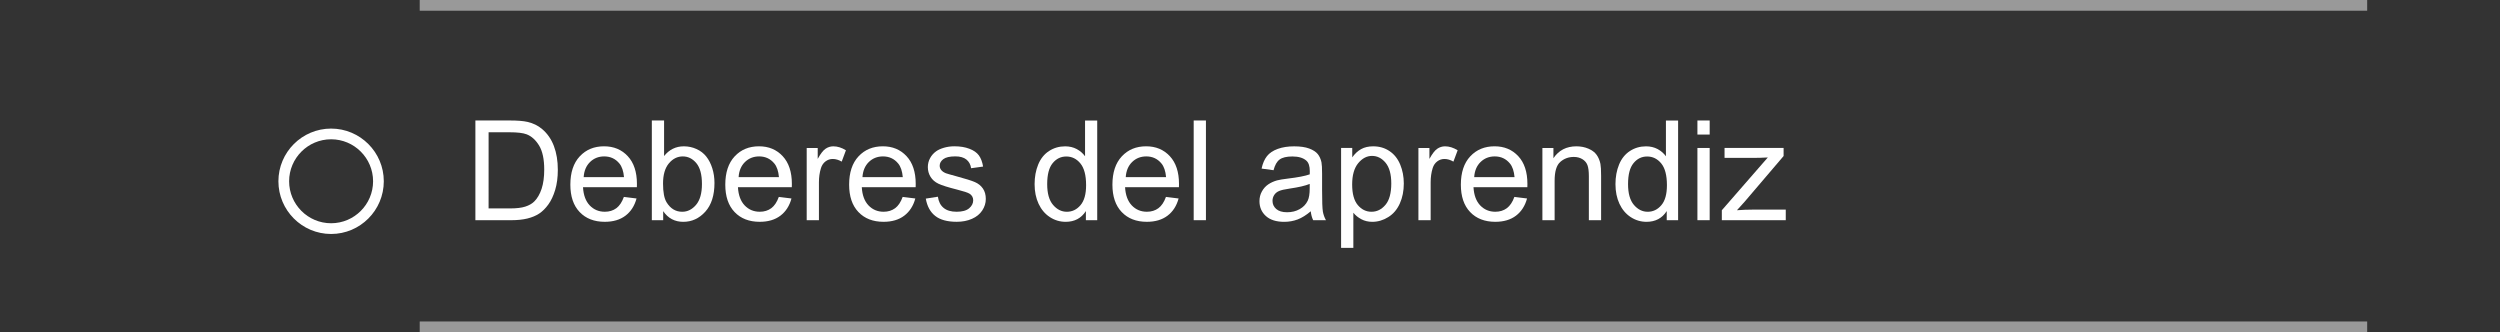 <?xml version="1.0" encoding="utf-8"?>
<!-- Generator: Adobe Illustrator 16.0.0, SVG Export Plug-In . SVG Version: 6.00 Build 0)  -->
<!DOCTYPE svg PUBLIC "-//W3C//DTD SVG 1.1//EN" "http://www.w3.org/Graphics/SVG/1.1/DTD/svg11.dtd">
<svg version="1.1" id="Capa_1" xmlns="http://www.w3.org/2000/svg" xmlns:xlink="http://www.w3.org/1999/xlink" x="0px" y="0px"
	 width="233.319px" height="31.003px" viewBox="0 0 233.319 31.003" enable-background="new 0 0 233.319 31.003"
	 xml:space="preserve">
<rect x="0" y="0" width="233.319" height="31.003" fill="#333333" stroke="none"/>
<g opacity="0.5">
	<rect x="39.171" fill="#FFFFFF" width="181.751" height="1"/>
</g>
<g opacity="0.5">
	<rect x="39.171" y="30.003" fill="#FFFFFF" width="181.751" height="1"/>
</g>
<g>
	<path fill="#FFFFFF" d="M44.367,20.55v-9.306h3.206c0.724,0,1.276,0.045,1.657,0.133c0.533,0.123,0.988,0.346,1.365,0.668
		c0.491,0.414,0.858,0.945,1.101,1.589c0.244,0.646,0.365,1.383,0.365,2.213c0,0.707-0.083,1.332-0.248,1.879
		c-0.165,0.545-0.376,0.998-0.635,1.354c-0.258,0.359-0.541,0.641-0.847,0.846c-0.307,0.205-0.677,0.359-1.111,0.467
		c-0.434,0.105-0.932,0.158-1.495,0.158H44.367z M45.599,19.452h1.987c0.614,0,1.095-0.057,1.444-0.172
		c0.35-0.113,0.627-0.273,0.835-0.48c0.292-0.293,0.52-0.686,0.683-1.18c0.163-0.492,0.244-1.09,0.244-1.793
		c0-0.973-0.16-1.721-0.479-2.244c-0.319-0.521-0.708-0.873-1.165-1.048c-0.33-0.127-0.861-0.19-1.593-0.19H45.6L45.599,19.452
		L45.599,19.452z"/>
	<path fill="#FFFFFF" d="M58.225,18.378l1.181,0.146c-0.186,0.691-0.531,1.225-1.035,1.607c-0.504,0.381-1.147,0.57-1.93,0.57
		c-0.986,0-1.768-0.305-2.345-0.912c-0.578-0.605-0.867-1.457-0.867-2.555c0-1.133,0.292-2.014,0.876-2.641s1.341-0.939,2.272-0.939
		c0.901,0,1.638,0.307,2.209,0.92s0.857,1.479,0.857,2.59c0,0.068-0.002,0.17-0.006,0.307h-5.027
		c0.042,0.74,0.252,1.307,0.628,1.701c0.376,0.393,0.846,0.59,1.409,0.59c0.419,0,0.776-0.111,1.073-0.33
		C57.816,19.212,58.05,18.86,58.225,18.378z M54.473,16.532h3.764c-0.051-0.566-0.195-0.992-0.432-1.275
		c-0.364-0.441-0.836-0.66-1.416-0.66c-0.525,0-0.966,0.176-1.324,0.525C54.708,15.474,54.51,15.942,54.473,16.532z"/>
	<path fill="#FFFFFF" d="M61.894,20.55h-1.06v-9.306h1.143v3.32c0.482-0.605,1.098-0.908,1.847-0.908
		c0.415,0,0.807,0.084,1.177,0.252c0.371,0.166,0.675,0.402,0.914,0.703c0.239,0.303,0.427,0.668,0.562,1.096
		c0.135,0.428,0.203,0.885,0.203,1.371c0,1.154-0.286,2.047-0.857,2.68c-0.571,0.631-1.257,0.945-2.057,0.945
		c-0.795,0-1.42-0.332-1.873-0.998L61.894,20.55L61.894,20.55z M61.88,17.128c0,0.809,0.11,1.393,0.33,1.752
		c0.36,0.588,0.846,0.883,1.46,0.883c0.5,0,0.931-0.219,1.295-0.65c0.364-0.434,0.546-1.082,0.546-1.939
		c0-0.881-0.174-1.529-0.524-1.949c-0.349-0.418-0.771-0.627-1.266-0.627c-0.5,0-0.931,0.217-1.295,0.648
		C62.063,15.681,61.88,16.308,61.88,17.128z"/>
	<path fill="#FFFFFF" d="M72.685,18.378l1.181,0.146c-0.186,0.691-0.531,1.225-1.035,1.607c-0.504,0.381-1.147,0.57-1.93,0.57
		c-0.986,0-1.768-0.305-2.345-0.912c-0.578-0.605-0.867-1.457-0.867-2.555c0-1.133,0.292-2.014,0.876-2.641s1.341-0.939,2.272-0.939
		c0.901,0,1.638,0.307,2.209,0.92s0.857,1.479,0.857,2.59c0,0.068-0.002,0.17-0.006,0.307h-5.027
		c0.042,0.74,0.252,1.307,0.628,1.701c0.376,0.393,0.846,0.59,1.409,0.59c0.419,0,0.776-0.111,1.073-0.33
		C72.276,19.212,72.51,18.86,72.685,18.378z M68.933,16.532h3.764c-0.051-0.566-0.195-0.992-0.432-1.275
		c-0.364-0.441-0.836-0.66-1.416-0.66c-0.525,0-0.966,0.176-1.324,0.525C69.168,15.474,68.97,15.942,68.933,16.532z"/>
	<path fill="#FFFFFF" d="M75.287,20.55v-6.74h1.028v1.021c0.262-0.479,0.504-0.793,0.727-0.945c0.222-0.152,0.466-0.23,0.733-0.23
		c0.385,0,0.776,0.123,1.174,0.369l-0.394,1.059c-0.279-0.164-0.559-0.248-0.838-0.248c-0.25,0-0.474,0.076-0.673,0.227
		c-0.199,0.15-0.341,0.357-0.425,0.625c-0.127,0.406-0.19,0.852-0.19,1.334v3.529H75.287L75.287,20.55z"/>
	<path fill="#FFFFFF" d="M84.243,18.378l1.181,0.146c-0.186,0.691-0.531,1.225-1.035,1.607c-0.504,0.381-1.147,0.57-1.93,0.57
		c-0.986,0-1.768-0.305-2.345-0.912c-0.578-0.605-0.867-1.457-0.867-2.555c0-1.133,0.292-2.014,0.876-2.641s1.341-0.939,2.272-0.939
		c0.901,0,1.638,0.307,2.209,0.92c0.571,0.613,0.857,1.479,0.857,2.59c0,0.068-0.002,0.17-0.006,0.307h-5.027
		c0.042,0.74,0.252,1.307,0.628,1.701c0.376,0.393,0.846,0.59,1.409,0.59c0.419,0,0.776-0.111,1.073-0.33
		C83.835,19.212,84.069,18.86,84.243,18.378z M80.491,16.532h3.764c-0.051-0.566-0.195-0.992-0.432-1.275
		c-0.364-0.441-0.836-0.66-1.416-0.66c-0.525,0-0.966,0.176-1.324,0.525C80.728,15.474,80.529,15.942,80.491,16.532z"/>
	<path fill="#FFFFFF" d="M86.401,18.536l1.13-0.178c0.063,0.453,0.24,0.801,0.53,1.041c0.29,0.242,0.695,0.363,1.216,0.363
		c0.525,0,0.914-0.107,1.168-0.32c0.254-0.215,0.381-0.465,0.381-0.752c0-0.258-0.112-0.461-0.336-0.609
		c-0.157-0.102-0.546-0.23-1.168-0.387c-0.838-0.211-1.418-0.395-1.743-0.549c-0.323-0.156-0.569-0.369-0.736-0.643
		c-0.167-0.271-0.25-0.574-0.25-0.904c0-0.299,0.069-0.578,0.207-0.834c0.137-0.256,0.325-0.469,0.562-0.639
		c0.178-0.131,0.42-0.242,0.727-0.334c0.307-0.09,0.636-0.137,0.987-0.137c0.529,0,0.993,0.076,1.394,0.23
		c0.399,0.15,0.695,0.357,0.885,0.617c0.19,0.262,0.322,0.609,0.394,1.045L90.632,15.7c-0.051-0.348-0.198-0.619-0.441-0.813
		c-0.244-0.195-0.587-0.293-1.032-0.293c-0.525,0-0.899,0.088-1.124,0.26c-0.225,0.174-0.336,0.377-0.336,0.609
		c0,0.148,0.046,0.281,0.14,0.4c0.093,0.123,0.239,0.223,0.438,0.305c0.114,0.041,0.451,0.141,1.009,0.291
		c0.808,0.217,1.372,0.395,1.692,0.531c0.319,0.137,0.57,0.336,0.752,0.6s0.273,0.588,0.273,0.979c0,0.381-0.111,0.738-0.333,1.076
		c-0.222,0.336-0.542,0.596-0.961,0.779c-0.419,0.186-0.893,0.275-1.422,0.275c-0.876,0-1.543-0.182-2.002-0.545
		C86.821,19.792,86.528,19.253,86.401,18.536z"/>
	<path fill="#FFFFFF" d="M101.343,20.55v-0.852c-0.427,0.668-1.056,1.004-1.885,1.004c-0.538,0-1.032-0.148-1.482-0.443
		c-0.451-0.297-0.8-0.711-1.048-1.242c-0.247-0.531-0.371-1.141-0.371-1.83c0-0.674,0.112-1.283,0.336-1.832
		c0.224-0.547,0.561-0.967,1.009-1.26c0.448-0.291,0.95-0.438,1.504-0.438c0.406,0,0.768,0.086,1.085,0.256
		c0.317,0.172,0.576,0.396,0.774,0.67v-3.337h1.136v9.306h-1.058V20.55z M97.732,17.185c0,0.863,0.182,1.51,0.546,1.936
		c0.364,0.428,0.793,0.643,1.289,0.643c0.5,0,0.924-0.205,1.272-0.613c0.35-0.408,0.524-1.031,0.524-1.869
		c0-0.922-0.178-1.6-0.533-2.031s-0.793-0.646-1.314-0.646c-0.508,0-0.932,0.207-1.272,0.621
		C97.902,15.64,97.732,16.292,97.732,17.185z"/>
	<path fill="#FFFFFF" d="M108.815,18.378l1.181,0.146c-0.186,0.691-0.531,1.225-1.035,1.607c-0.504,0.381-1.147,0.57-1.93,0.57
		c-0.986,0-1.768-0.305-2.345-0.912c-0.578-0.605-0.867-1.457-0.867-2.555c0-1.133,0.292-2.014,0.876-2.641s1.341-0.939,2.272-0.939
		c0.901,0,1.638,0.307,2.209,0.92c0.571,0.613,0.857,1.479,0.857,2.59c0,0.068-0.002,0.17-0.006,0.307H105
		c0.042,0.74,0.252,1.307,0.628,1.701c0.376,0.393,0.846,0.59,1.409,0.59c0.419,0,0.776-0.111,1.073-0.33
		C108.407,19.212,108.642,18.86,108.815,18.378z M105.063,16.532h3.764c-0.051-0.566-0.195-0.992-0.432-1.275
		c-0.364-0.441-0.836-0.66-1.416-0.66c-0.525,0-0.966,0.176-1.324,0.525C105.299,15.474,105.102,15.942,105.063,16.532z"/>
	<path fill="#FFFFFF" d="M111.404,20.55v-9.306h1.143v9.306H111.404z"/>
	<path fill="#FFFFFF" d="M122.33,19.718c-0.423,0.359-0.831,0.613-1.222,0.762c-0.392,0.148-0.812,0.223-1.26,0.223
		c-0.741,0-1.31-0.182-1.708-0.543c-0.398-0.361-0.597-0.824-0.597-1.387c0-0.33,0.075-0.633,0.226-0.904
		c0.15-0.273,0.347-0.492,0.59-0.658c0.244-0.164,0.518-0.289,0.822-0.375c0.224-0.059,0.563-0.115,1.016-0.17
		c0.922-0.109,1.602-0.24,2.038-0.395c0.004-0.156,0.006-0.256,0.006-0.297c0-0.465-0.108-0.793-0.324-0.984
		c-0.292-0.258-0.726-0.387-1.301-0.387c-0.538,0-0.934,0.094-1.19,0.283c-0.256,0.188-0.445,0.52-0.568,1l-1.117-0.152
		c0.102-0.479,0.269-0.865,0.501-1.16c0.233-0.293,0.569-0.52,1.009-0.678c0.44-0.16,0.95-0.238,1.53-0.238
		c0.576,0,1.043,0.068,1.403,0.203c0.36,0.135,0.624,0.305,0.793,0.51c0.168,0.207,0.287,0.465,0.354,0.779
		c0.038,0.195,0.057,0.545,0.057,1.053v1.523c0,1.063,0.024,1.734,0.073,2.016s0.145,0.551,0.289,0.811h-1.193
		C122.439,20.313,122.362,20.034,122.33,19.718z M122.233,17.165c-0.415,0.17-1.037,0.314-1.866,0.434
		c-0.47,0.066-0.802,0.143-0.997,0.229c-0.195,0.084-0.345,0.207-0.451,0.371s-0.159,0.344-0.159,0.543
		c0,0.305,0.115,0.559,0.346,0.762s0.568,0.305,1.013,0.305c0.44,0,0.832-0.096,1.174-0.289c0.343-0.193,0.595-0.455,0.755-0.791
		c0.123-0.258,0.184-0.639,0.184-1.143L122.233,17.165L122.233,17.165z"/>
	<path fill="#FFFFFF" d="M125.161,23.134v-9.326h1.041v0.877c0.246-0.344,0.521-0.602,0.832-0.771
		c0.309-0.172,0.684-0.258,1.123-0.258c0.576,0,1.084,0.148,1.523,0.445c0.44,0.295,0.773,0.713,0.997,1.254
		c0.224,0.539,0.337,1.131,0.337,1.773c0,0.689-0.123,1.311-0.371,1.863s-0.606,0.977-1.08,1.27
		c-0.472,0.295-0.968,0.441-1.488,0.441c-0.381,0-0.723-0.082-1.024-0.242s-0.551-0.363-0.746-0.607v3.281H125.161L125.161,23.134z
		 M126.194,17.218c0,0.867,0.177,1.508,0.527,1.922c0.352,0.414,0.776,0.623,1.276,0.623c0.508,0,0.942-0.215,1.305-0.646
		c0.361-0.428,0.543-1.094,0.543-1.996c0-0.857-0.178-1.502-0.53-1.93c-0.354-0.426-0.775-0.641-1.267-0.641
		c-0.487,0-0.917,0.229-1.292,0.682C126.382,15.688,126.194,16.349,126.194,17.218z"/>
	<path fill="#FFFFFF" d="M132.377,20.55v-6.74h1.027v1.021c0.263-0.479,0.504-0.793,0.728-0.945c0.224-0.154,0.468-0.23,0.733-0.23
		c0.386,0,0.775,0.123,1.175,0.369l-0.396,1.059c-0.279-0.164-0.559-0.248-0.838-0.248c-0.248,0-0.474,0.076-0.672,0.227
		c-0.199,0.15-0.342,0.357-0.426,0.625c-0.127,0.406-0.189,0.852-0.189,1.334v3.529H132.377L132.377,20.55z"/>
	<path fill="#FFFFFF" d="M141.333,18.378l1.183,0.146c-0.188,0.691-0.531,1.225-1.035,1.607c-0.504,0.381-1.146,0.57-1.931,0.57
		c-0.985,0-1.769-0.305-2.346-0.912c-0.578-0.605-0.866-1.457-0.866-2.555c0-1.133,0.292-2.014,0.876-2.641s1.343-0.939,2.272-0.939
		c0.9,0,1.638,0.307,2.209,0.92c0.57,0.613,0.855,1.479,0.855,2.59c0,0.068-0.002,0.17-0.006,0.307h-5.027
		c0.043,0.74,0.252,1.307,0.629,1.701c0.377,0.393,0.846,0.59,1.408,0.59c0.42,0,0.777-0.111,1.073-0.33
		C140.924,19.212,141.161,18.86,141.333,18.378z M137.583,16.532h3.766c-0.052-0.566-0.195-0.992-0.433-1.275
		c-0.364-0.441-0.836-0.66-1.416-0.66c-0.524,0-0.966,0.176-1.324,0.525C137.817,15.474,137.621,15.942,137.583,16.532z"/>
	<path fill="#FFFFFF" d="M143.948,20.55v-6.74h1.029v0.957c0.494-0.74,1.211-1.111,2.146-1.111c0.405,0,0.78,0.074,1.12,0.219
		c0.341,0.146,0.597,0.338,0.766,0.576c0.169,0.236,0.288,0.52,0.355,0.844c0.041,0.211,0.063,0.582,0.063,1.111v4.145h-1.143
		v-4.102c0-0.465-0.045-0.813-0.133-1.043c-0.09-0.23-0.248-0.416-0.475-0.553s-0.49-0.207-0.796-0.207
		c-0.487,0-0.907,0.154-1.261,0.463s-0.53,0.895-0.53,1.758v3.684H143.948L143.948,20.55z"/>
	<path fill="#FFFFFF" d="M155.552,20.55v-0.852c-0.427,0.668-1.055,1.004-1.885,1.004c-0.537,0-1.031-0.148-1.481-0.443
		c-0.451-0.297-0.8-0.711-1.048-1.242c-0.247-0.531-0.37-1.141-0.37-1.83c0-0.674,0.11-1.283,0.336-1.832
		c0.225-0.547,0.561-0.967,1.01-1.26c0.447-0.291,0.949-0.438,1.504-0.438c0.406,0,0.768,0.086,1.086,0.256
		c0.316,0.172,0.574,0.396,0.773,0.67v-3.337h1.137v9.306h-1.062V20.55z M151.942,17.185c0,0.863,0.182,1.51,0.545,1.936
		c0.365,0.428,0.795,0.643,1.289,0.643c0.5,0,0.924-0.205,1.272-0.613c0.351-0.408,0.522-1.031,0.522-1.869
		c0-0.922-0.178-1.6-0.532-2.031s-0.793-0.646-1.313-0.646c-0.509,0-0.933,0.207-1.271,0.621
		C152.11,15.64,151.942,16.292,151.942,17.185z"/>
	<path fill="#FFFFFF" d="M158.416,12.558v-1.314h1.144v1.314H158.416z M158.416,20.55v-6.74h1.144v6.74H158.416z"/>
	<path fill="#FFFFFF" d="M160.694,20.55v-0.928l4.291-4.926c-0.486,0.025-0.916,0.039-1.289,0.039h-2.748v-0.928h5.511v0.756
		l-3.649,4.277l-0.705,0.781c0.512-0.039,0.991-0.057,1.44-0.057h3.116v0.984H160.694L160.694,20.55z"/>
</g>
<g>
	<path fill="#FFFFFF" d="M30.901,21.837c-2.711,0-4.918-2.207-4.918-4.92c0-2.711,2.207-4.917,4.918-4.917s4.918,2.207,4.918,4.917
		C35.819,19.63,33.613,21.837,30.901,21.837z M30.901,12.999c-2.16,0-3.918,1.76-3.918,3.918c0,2.162,1.758,3.918,3.918,3.918
		s3.918-1.758,3.918-3.918C34.819,14.759,33.063,12.999,30.901,12.999z"/>
</g>
</svg>
